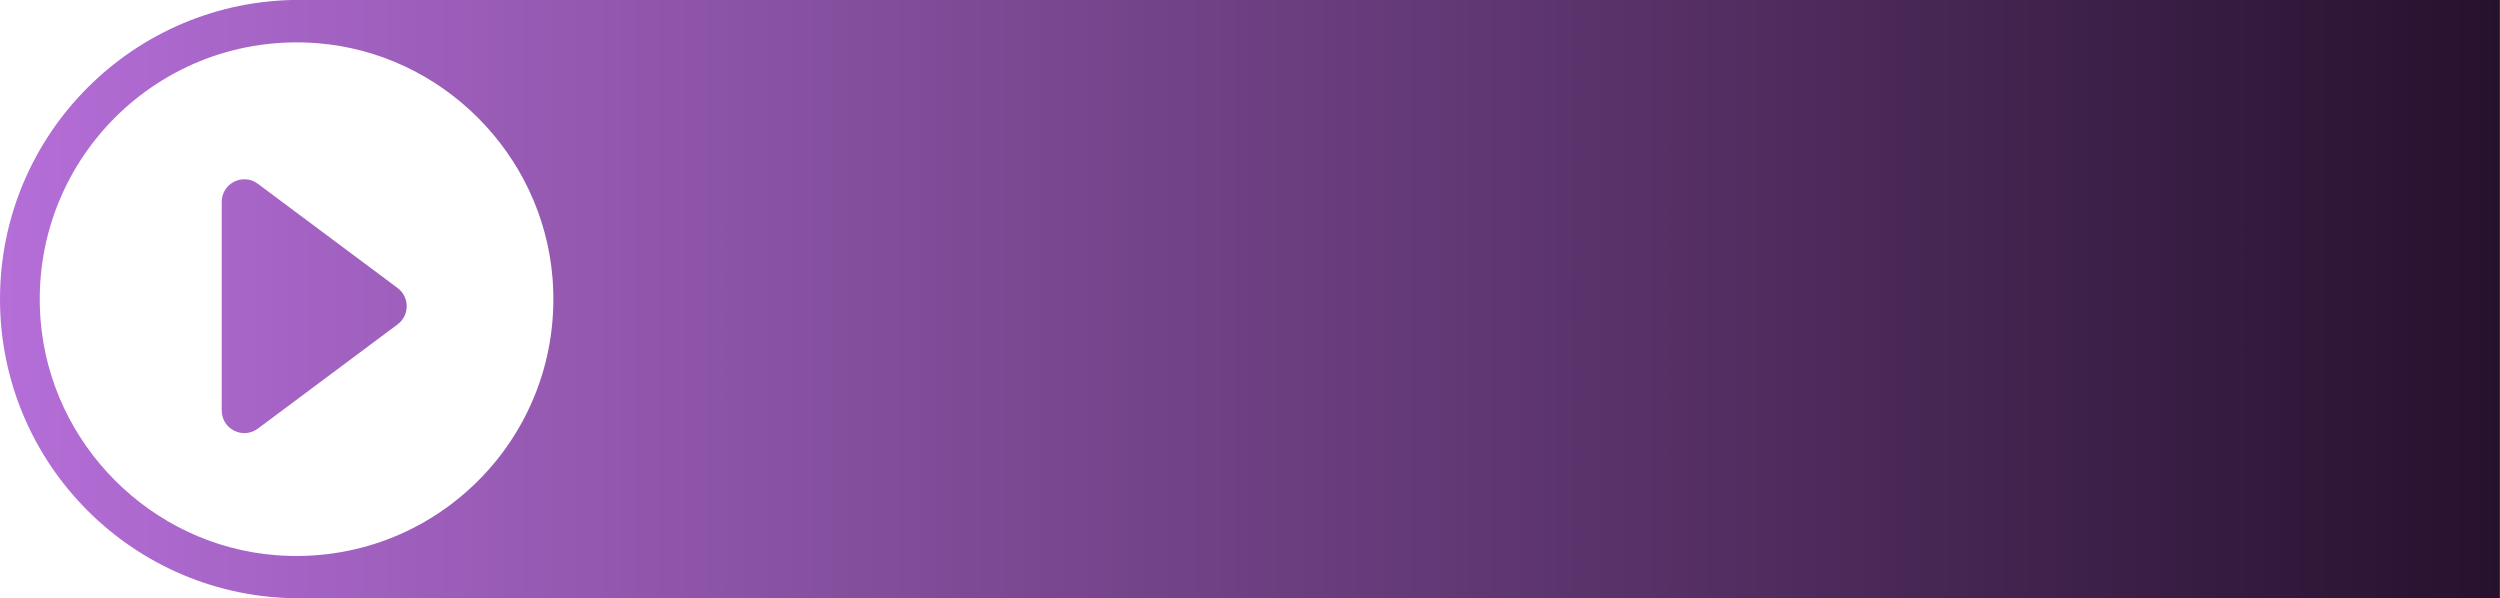 <?xml version="1.0" encoding="UTF-8"?><svg id="OBJECTS" xmlns="http://www.w3.org/2000/svg" xmlns:xlink="http://www.w3.org/1999/xlink" viewBox="0 0 247.72 59.29"><defs><style>.cls-1{fill:url(#linear-gradient);stroke-width:0px;}</style><linearGradient id="linear-gradient" x1="-878.01" y1="29.64" x2="-630.3" y2="29.64" gradientTransform="translate(-630.3) rotate(-180) scale(1 -1)" gradientUnits="userSpaceOnUse"><stop offset="0" stop-color="#26112d"/><stop offset="1" stop-color="#b56ed8"/></linearGradient></defs><path class="cls-1" d="M0,29.64h0c0,16.37,13.27,29.64,29.64,29.64h218.07s0-59.29,0-59.29H29.64C13.27,0,0,13.27,0,29.64ZM4.02,31.71C2.78,16.03,15.77,3.05,31.45,4.28c12.33.97,22.32,10.96,23.3,23.3,1.24,15.68-11.75,28.66-27.43,27.43-12.33-.97-22.32-10.96-23.3-23.3ZM21.97,40.67v-20.66c0-1.85,2.1-2.9,3.58-1.8l13.85,10.33c1.2.9,1.2,2.7,0,3.6l-13.85,10.33c-1.48,1.1-3.58.05-3.58-1.8Z"/></svg>